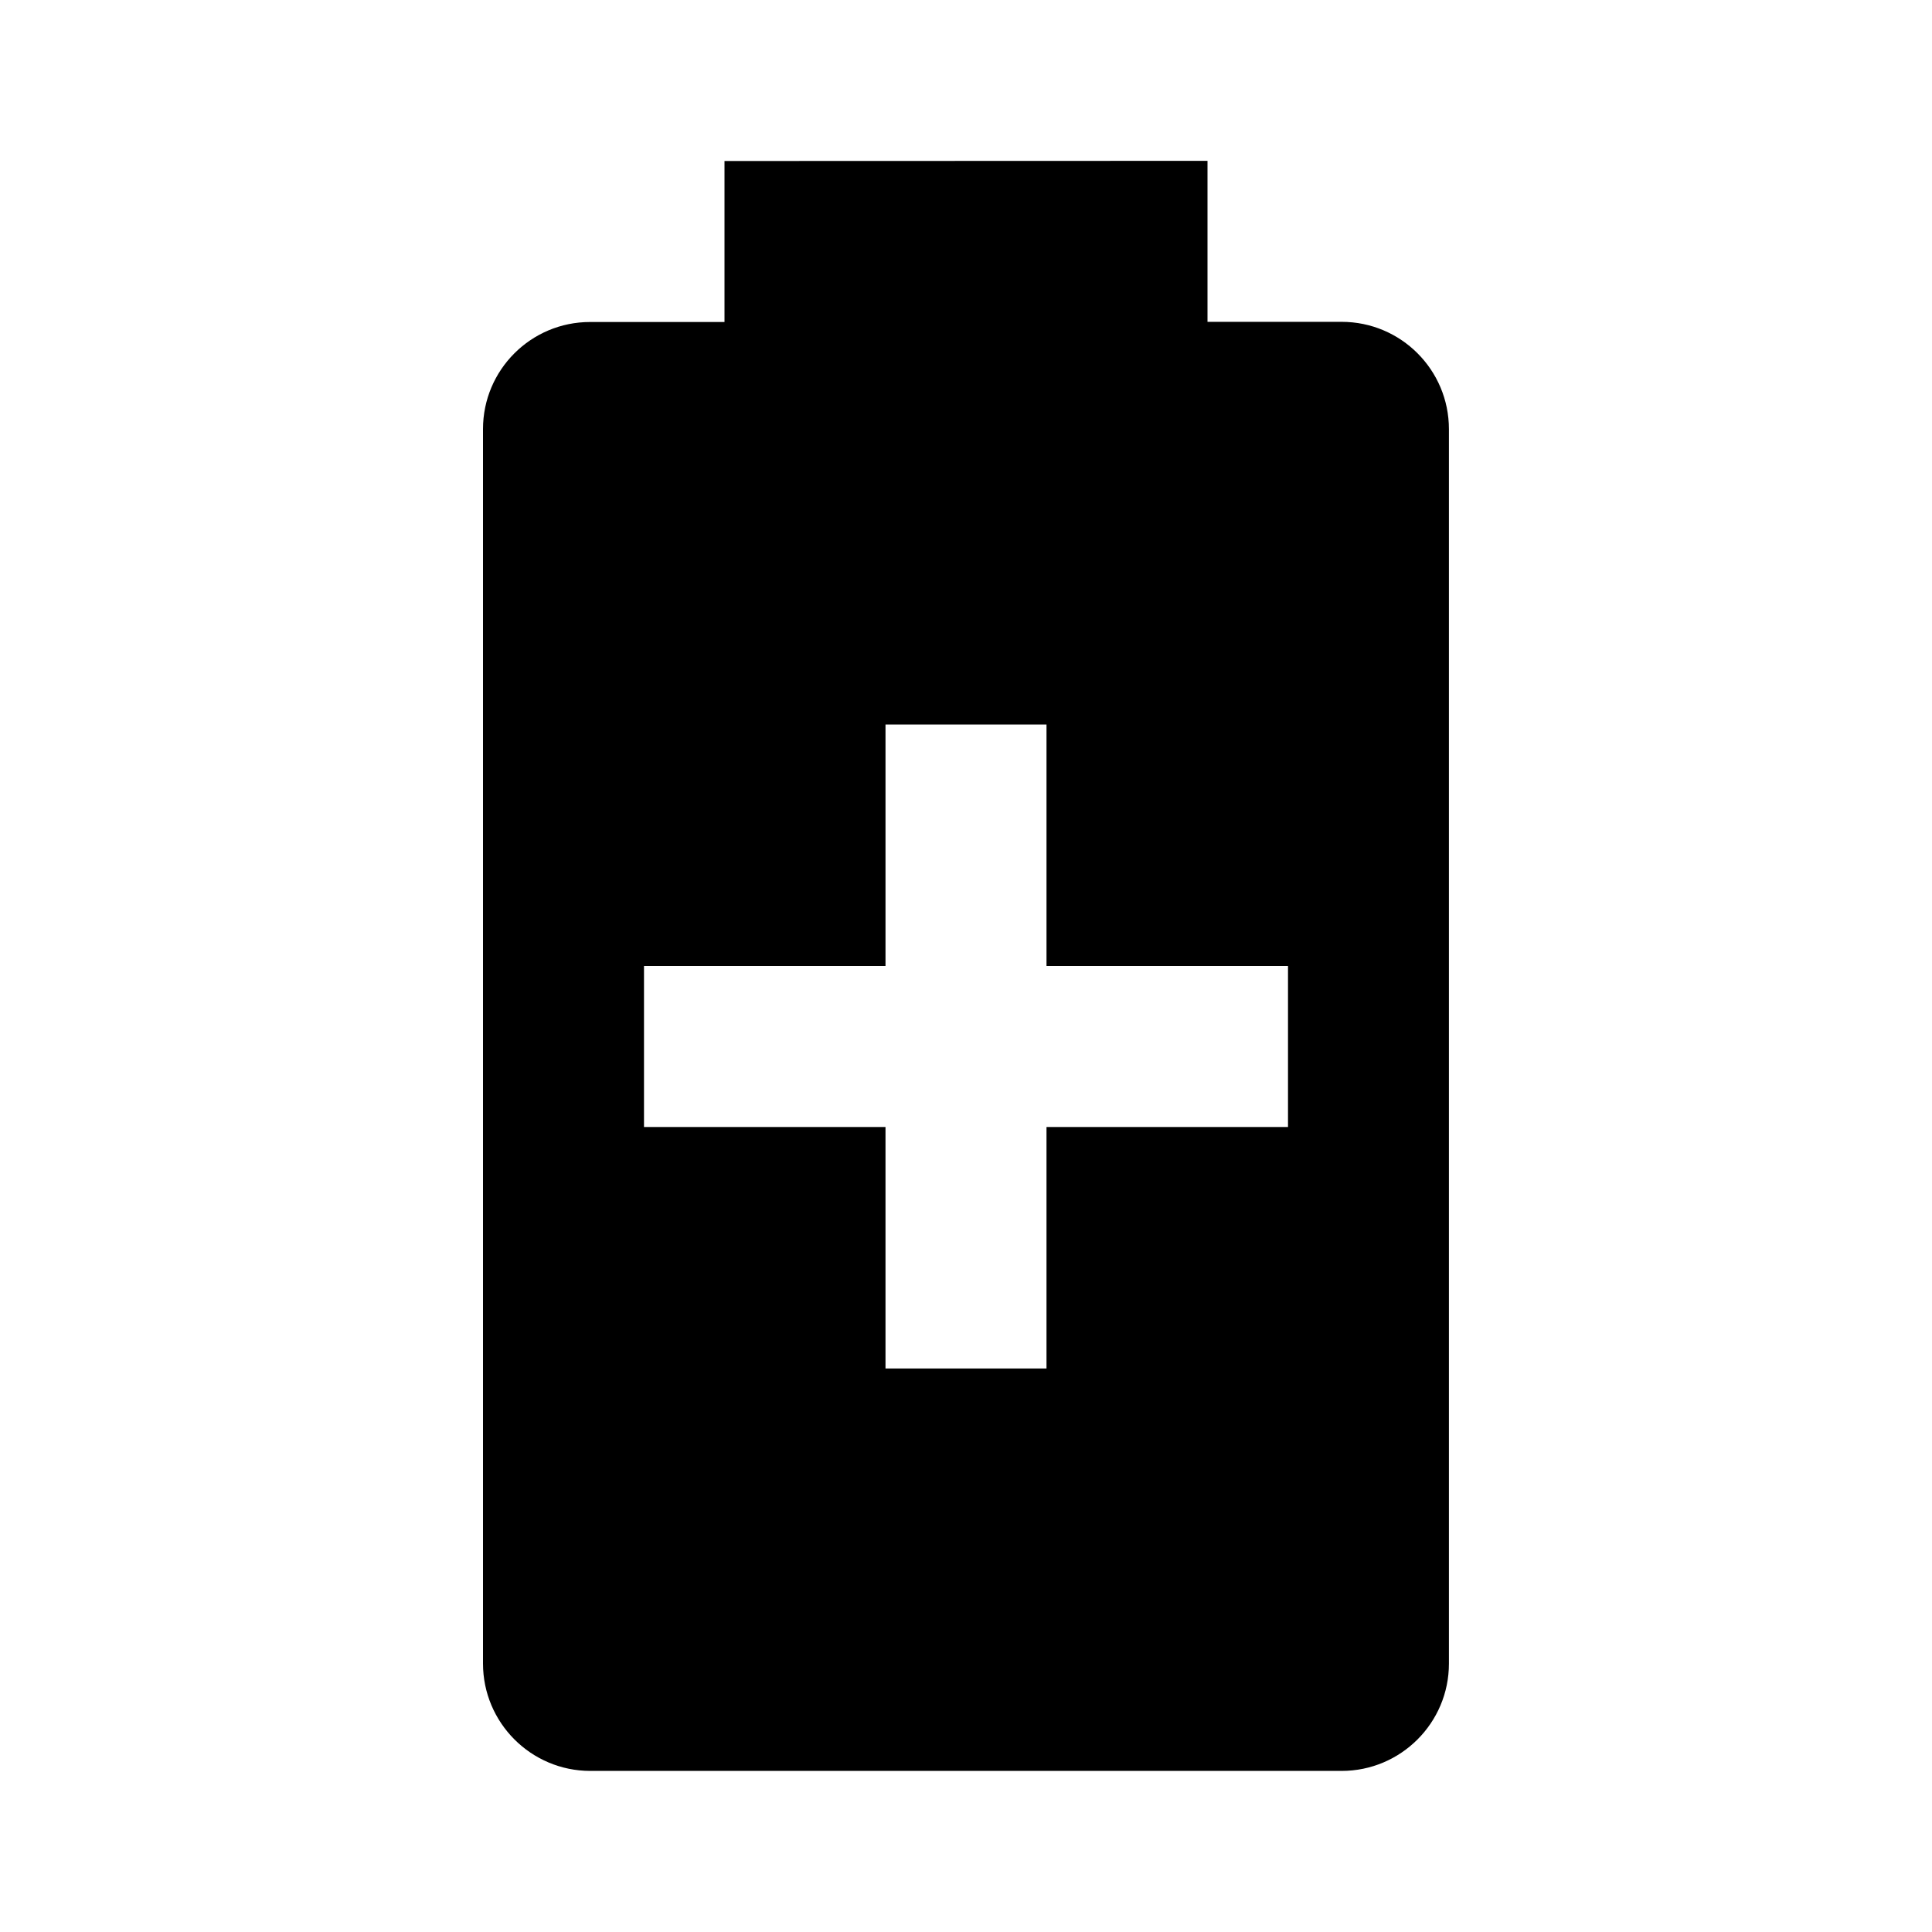 <svg xmlns="http://www.w3.org/2000/svg" version="1.1" baseProfile="full" width="24" height="24" viewBox="0 0 24.00 24.00" xml:space="preserve"><path fill="#000" fill-opacity="1" stroke-width=".2" stroke-linejoin="round" d="M16.666 3.998c.737 0 1.333.597 1.333 1.333v15.335c0 .736-.597 1.333-1.334 1.333H7.332C6.596 21.998 6 21.4 6 20.665V5.33C6 4.596 6.595 4 7.33 4H9V2l6-.002v2h1.666zM16 14v-2h-3V9h-2v3H8v2h3v3h2v-3h3z"/></svg>